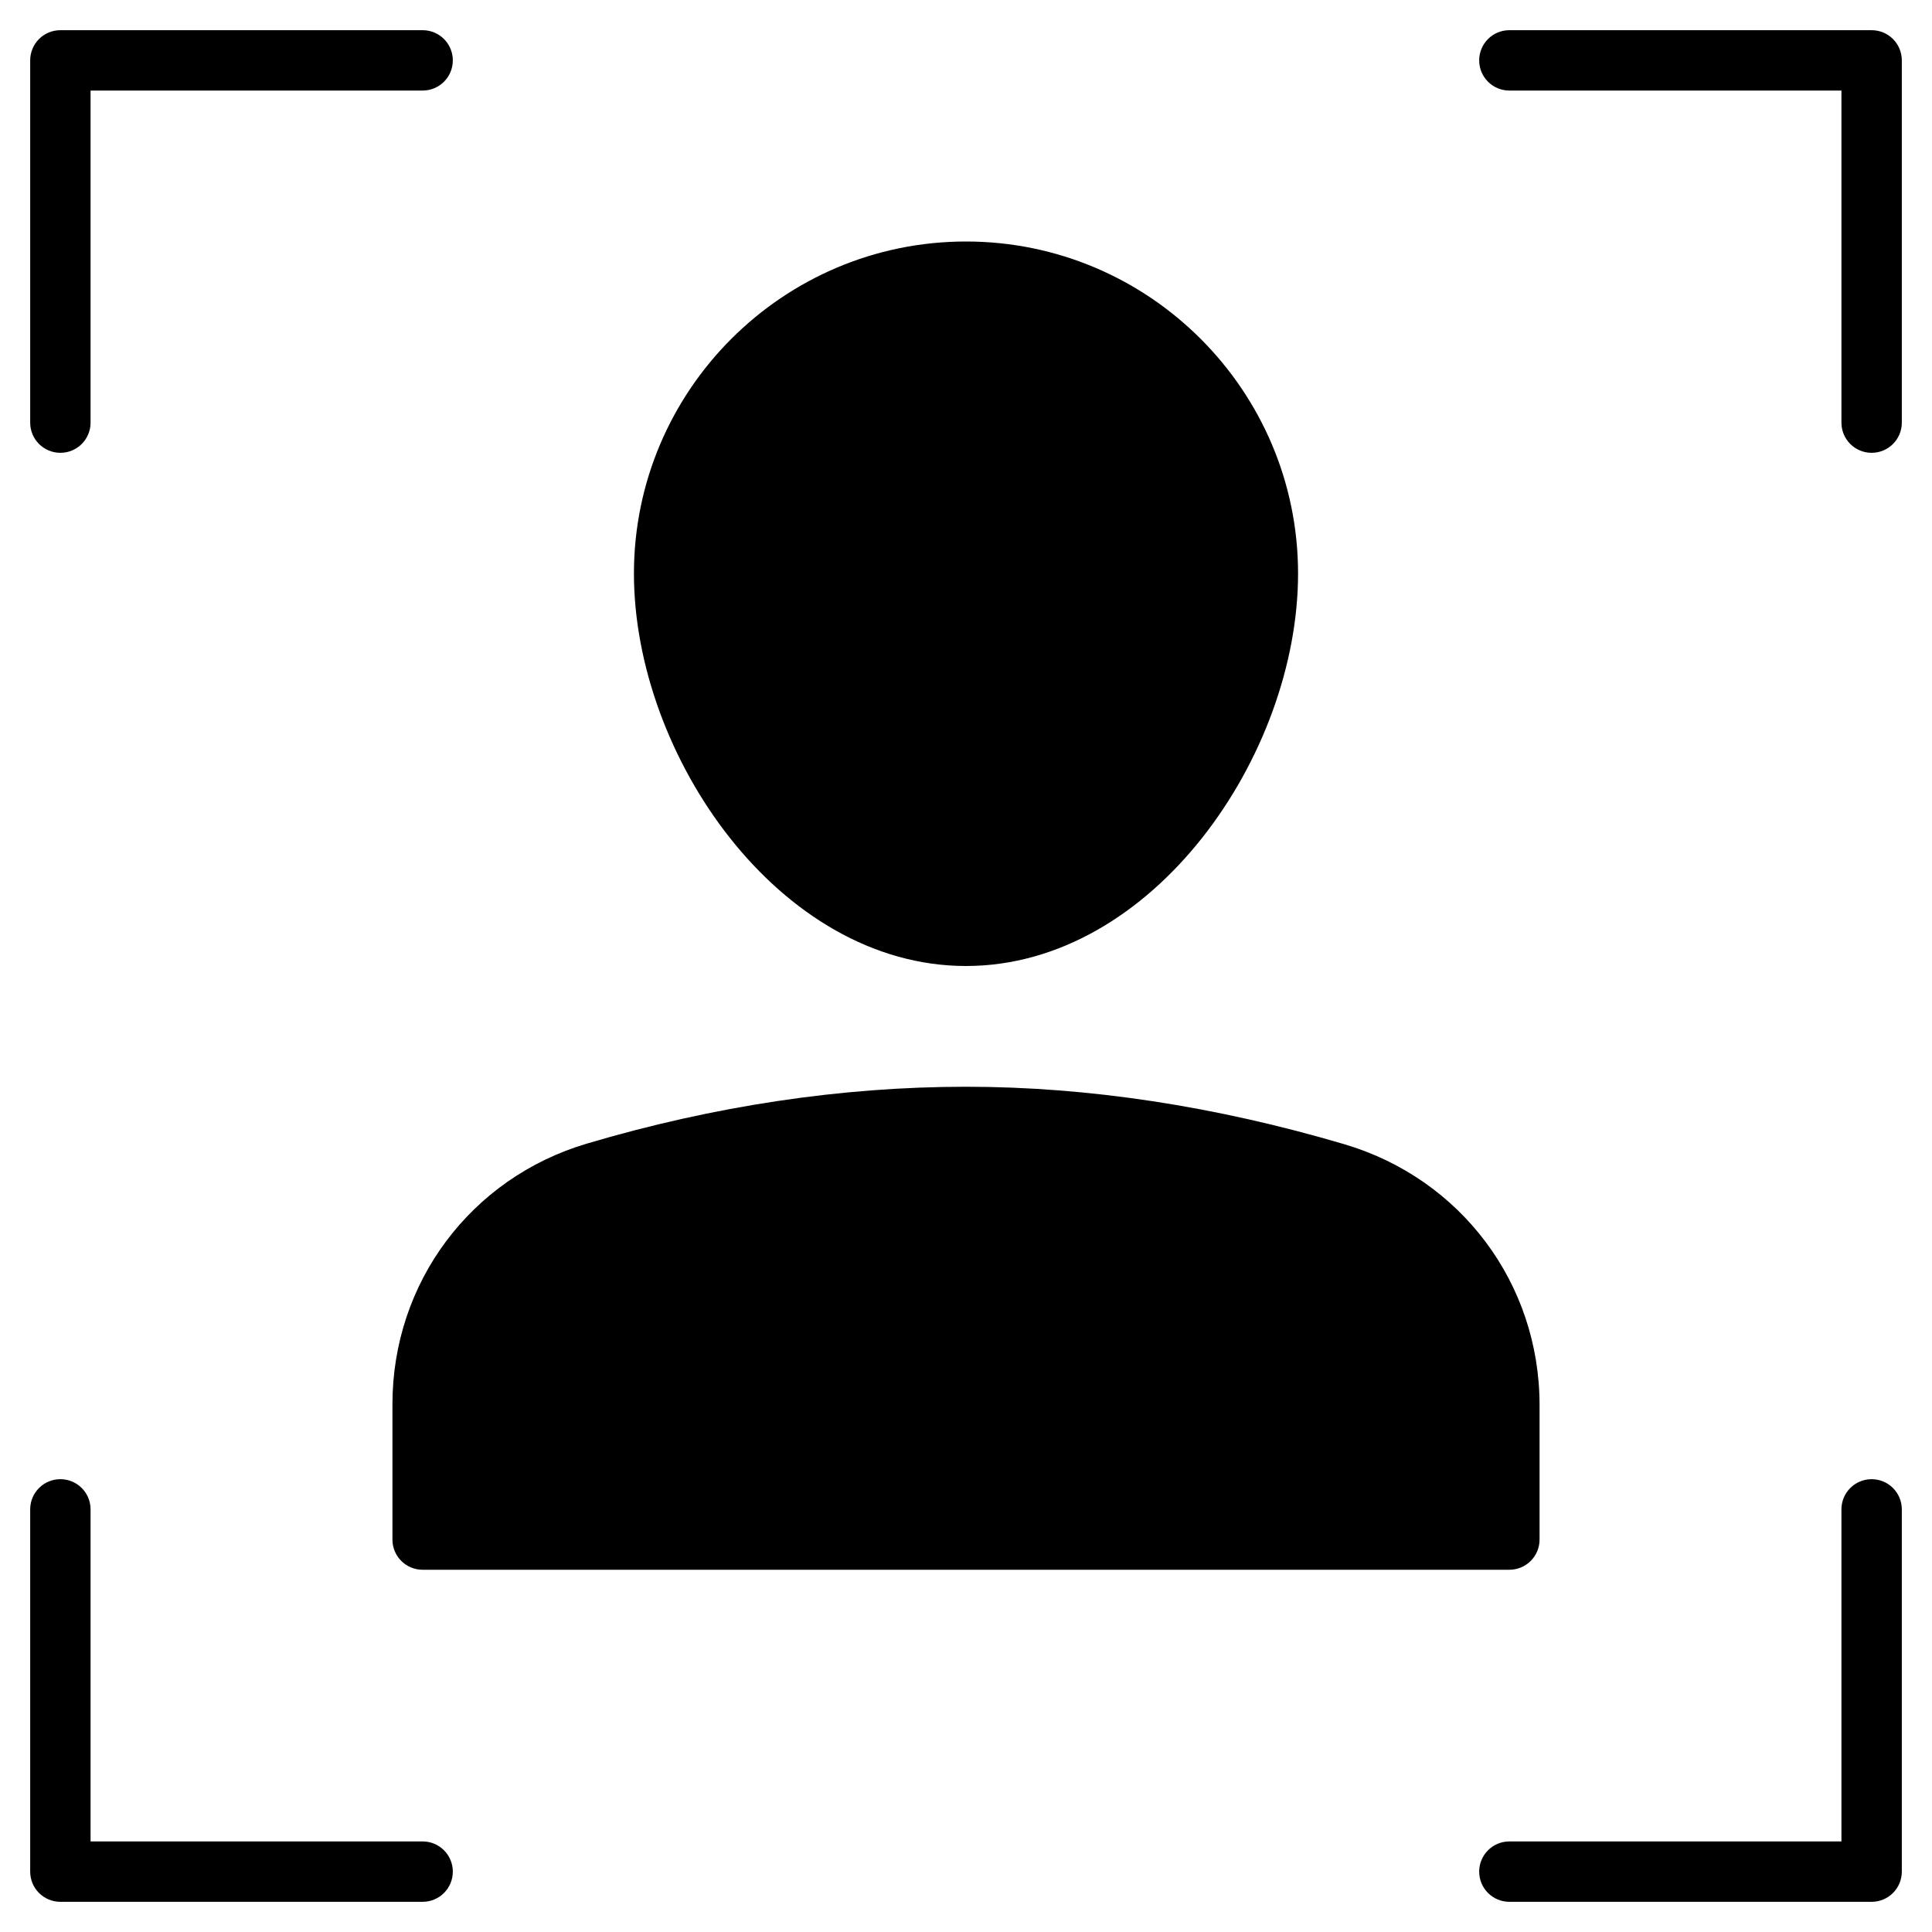 <?xml version="1.0" encoding="utf-8"?>
<!-- Generator: Adobe Illustrator 20.0.0, SVG Export Plug-In . SVG Version: 6.00 Build 0)  -->
<!DOCTYPE svg PUBLIC "-//W3C//DTD SVG 1.1//EN" "http://www.w3.org/Graphics/SVG/1.1/DTD/svg11.dtd">
<svg version="1.1" id="Layer_1" xmlns="http://www.w3.org/2000/svg" xmlns:xlink="http://www.w3.org/1999/xlink" x="0px" y="0px"
	 width="64px" height="64px" viewBox="0 0 64 64" enable-background="new 0 0 64 64" xml:space="preserve">
<path d="M13,46.517V51c0,0.553,0.447,1,1,1h36c0.553,0,1-0.447,1-1v-4.455c0-4.024-2.599-7.497-6.467-8.641
	C40.257,36.641,36.04,36,32,36c-4.115,0-8.339,0.633-12.552,1.881C15.592,39.022,13,42.493,13,46.517z"/>
<path d="M43,19c0-6.065-4.935-11-11-11s-11,4.935-11,11c0,6.012,4.805,13,11,13S43,25.012,43,19z"/>
<path d="M14,1H2C1.447,1,1,1.447,1,2v12c0,0.553,0.447,1,1,1s1-0.447,1-1V3h11c0.553,0,1-0.447,1-1S14.553,1,14,1z"/>
<path d="M62,1H50c-0.553,0-1,0.447-1,1s0.447,1,1,1h11v11c0,0.553,0.447,1,1,1s1-0.447,1-1V2C63,1.447,62.553,1,62,1z"/>
<path d="M15,62c0-0.553-0.447-1-1-1H3V50c0-0.553-0.447-1-1-1s-1,0.447-1,1v12c0,0.553,0.447,1,1,1h12C14.553,63,15,62.553,15,62z"
	/>
<path d="M62,49c-0.553,0-1,0.447-1,1v11H50c-0.553,0-1,0.447-1,1s0.447,1,1,1h12c0.553,0,1-0.447,1-1V50C63,49.447,62.553,49,62,49z
	"/>
</svg>
